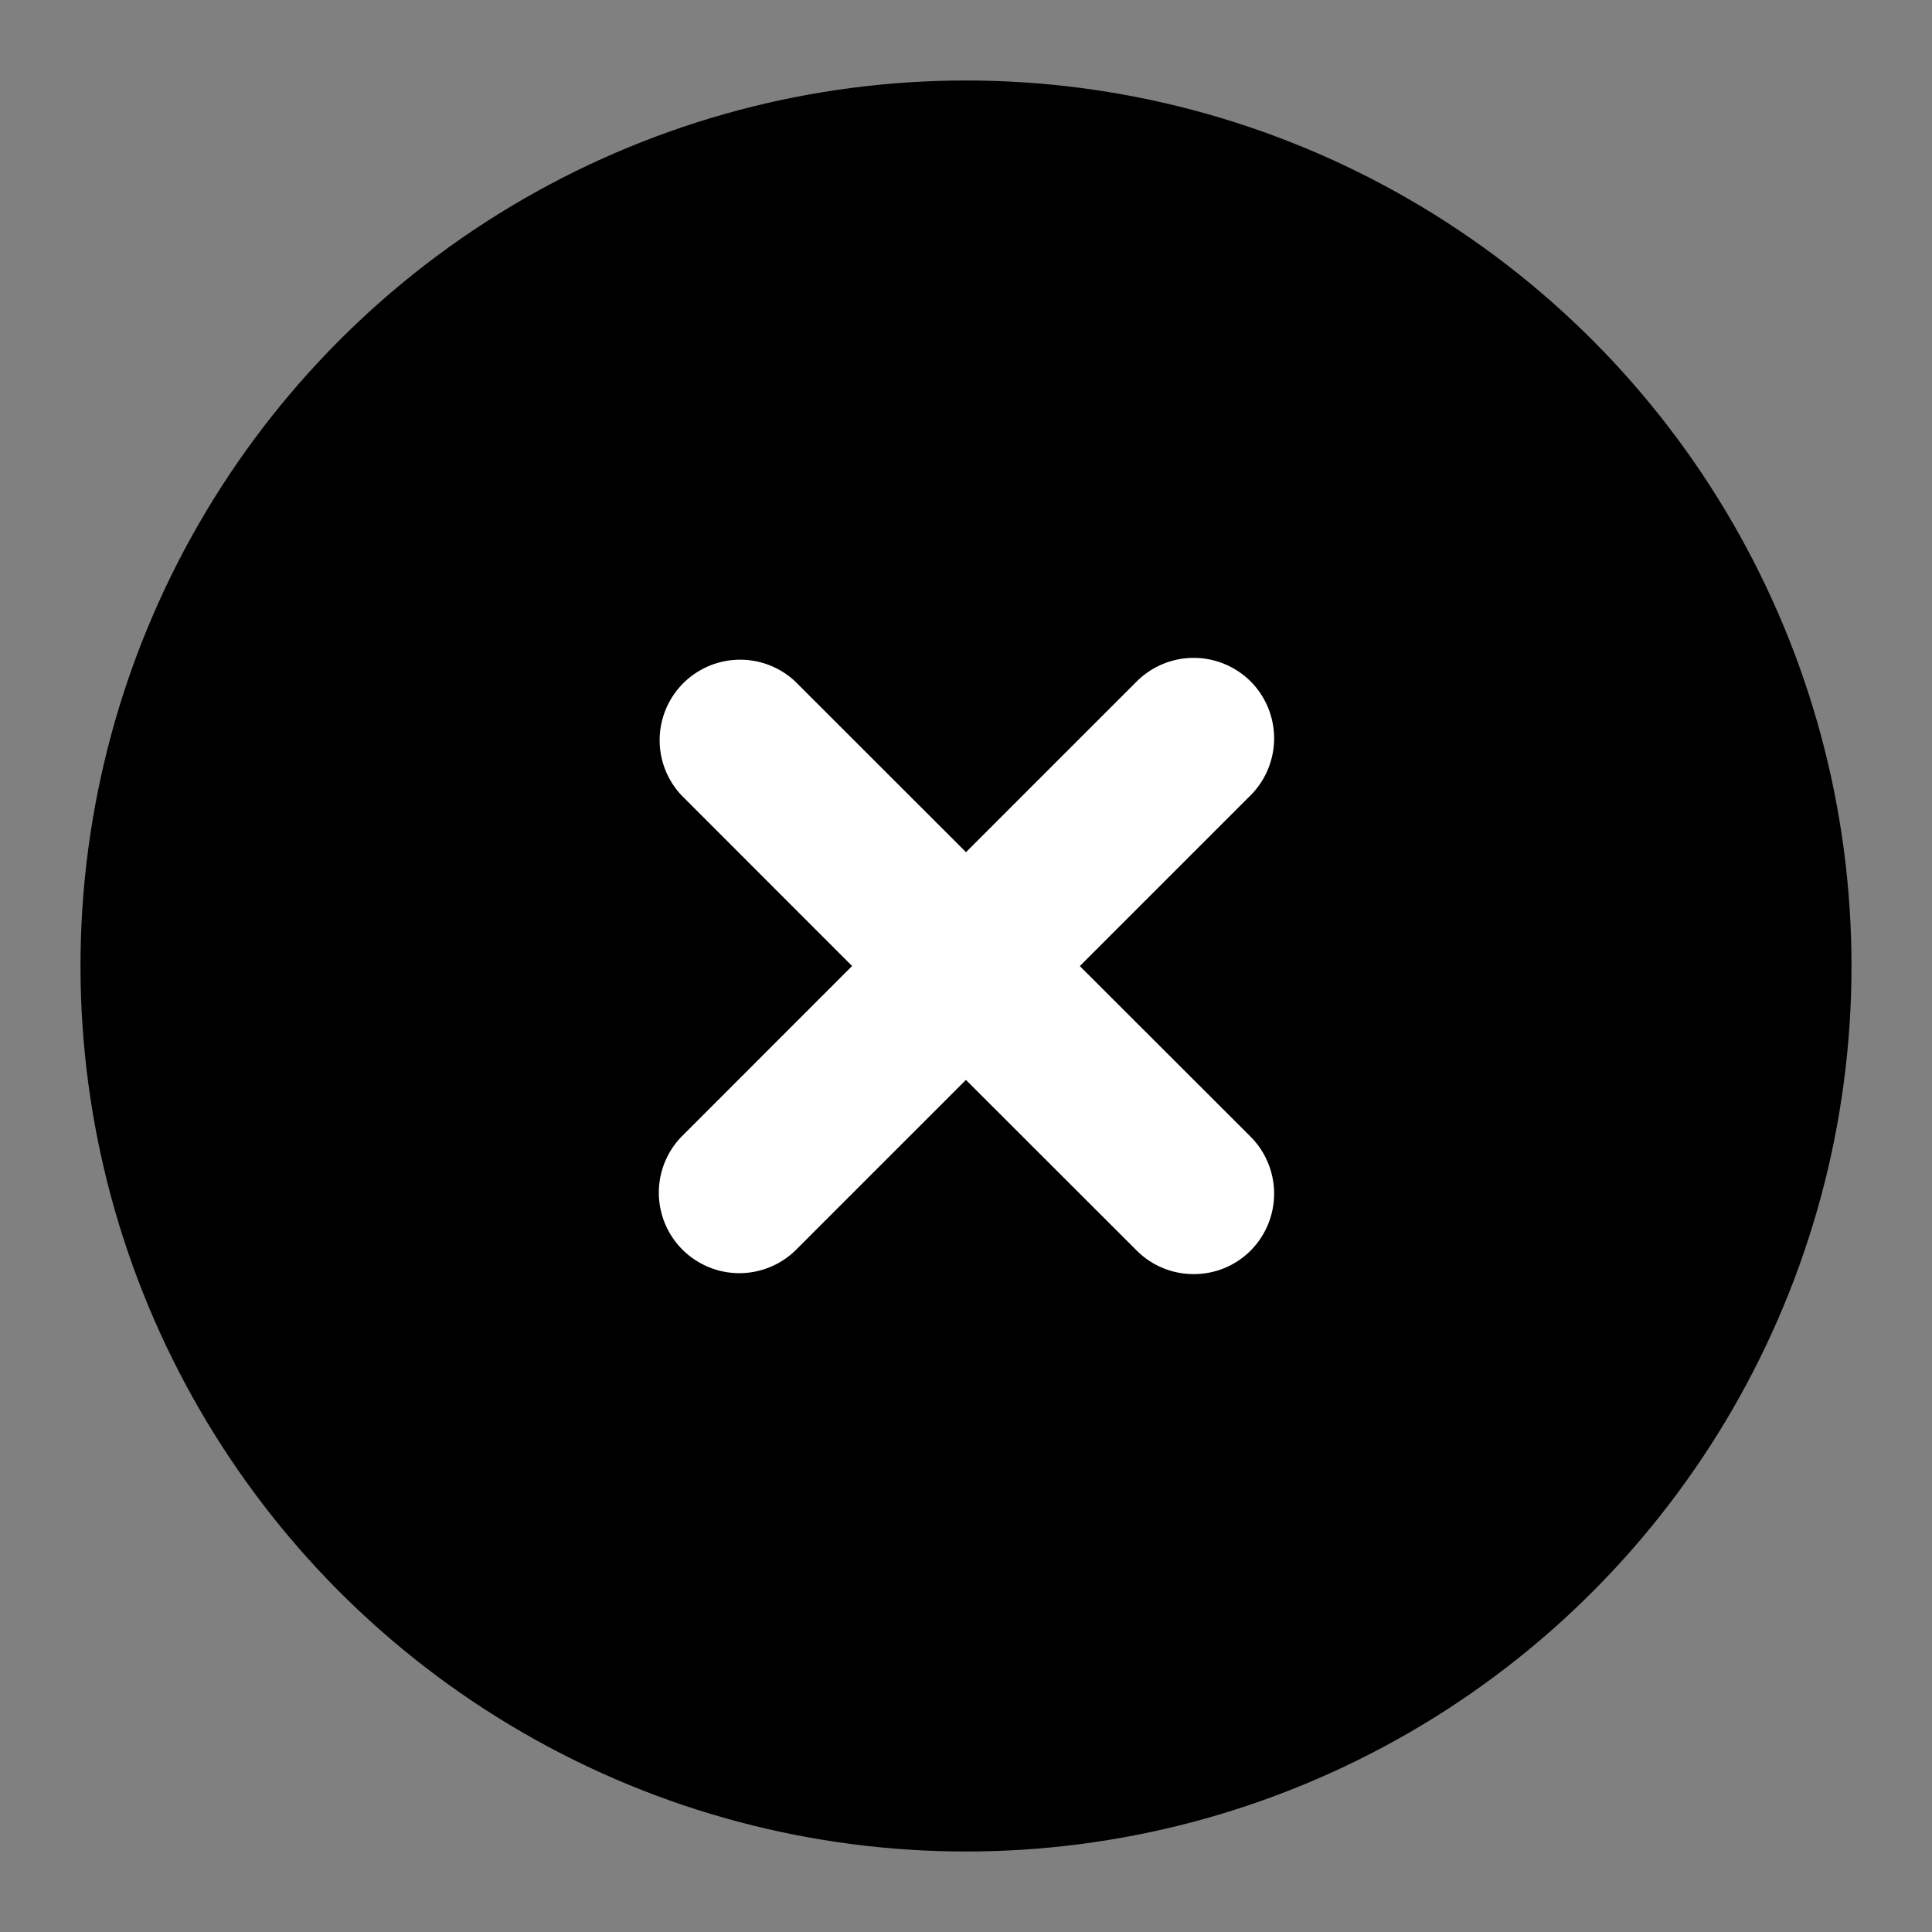 <svg viewBox="0 0 24 24" xmlns="http://www.w3.org/2000/svg"><rect x="0" y="0" width="24" height="24" fill="#808080" stroke="none"/><g fill="none" fill-rule="evenodd"><path d="M0 0h24v24H0z"/><circle cx="11" cy="11" r="11" transform="translate(1 1)" fill="currentColor"/><path d="M15.536 14.121l-2.122-2.12 2.122-2.122a1.003 1.003 0 000-1.414 1.002 1.002 0 00-1.415 0L12 10.586l-2.121-2.12a1 1 0 00-1.414 1.413L10.585 12l-2.12 2.121a1 1 0 001.414 1.414l2.12-2.12 2.122 2.12c.39.39 1.026.39 1.415 0a1.003 1.003 0 000-1.414" fill="#FFF"/></g></svg>